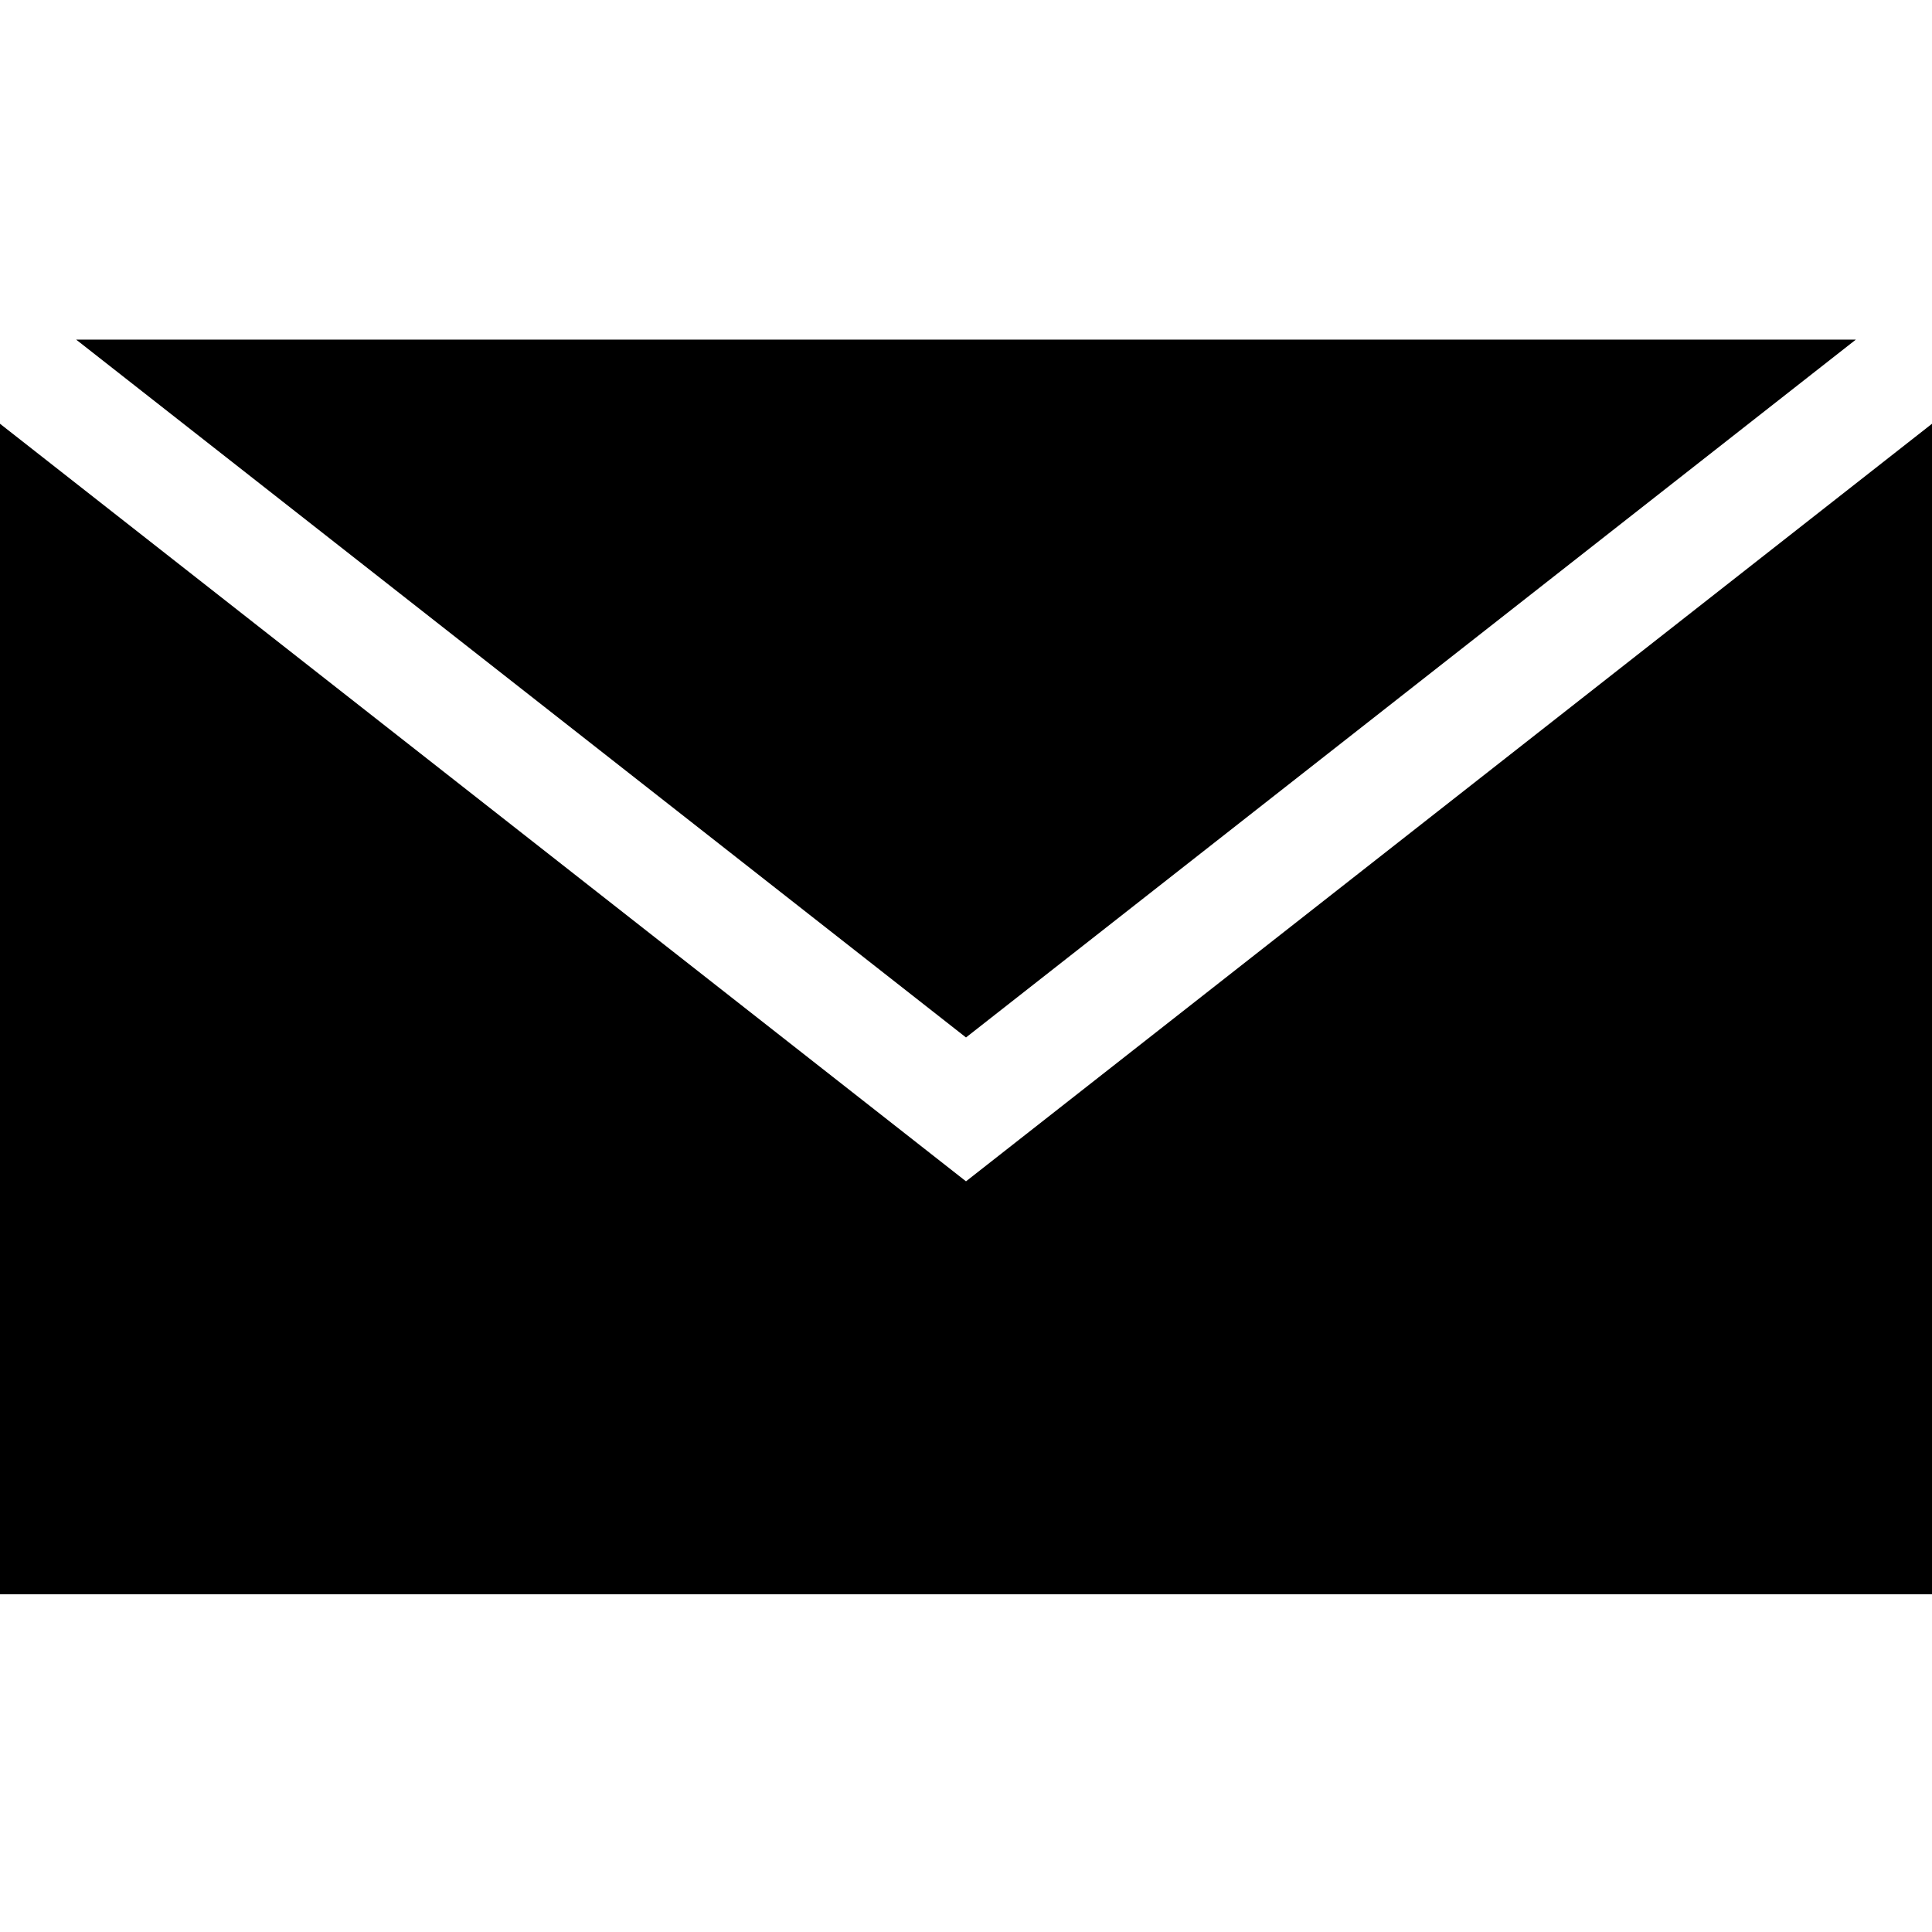 <svg xmlns="http://www.w3.org/2000/svg" height="512pt" version="1.1" viewBox="0 -89 512 511" width="512pt">
<g id="surface1">
<path d="M 491.82 0.5 L 20.18 0.5 L 256 185.438 Z M 491.82 0.5 " style=" stroke:none;fill-rule:nonzero;fill:rgb(0%,0%,0%);fill-opacity:1;" />
<path d="M 256 223.562 L 0 22.801 L 0 332.996 L 512 332.996 L 512 22.801 Z M 256 223.562 " style=" stroke:none;fill-rule:nonzero;fill:rgb(0%,0%,0%);fill-opacity:1;" />
</g>
</svg>